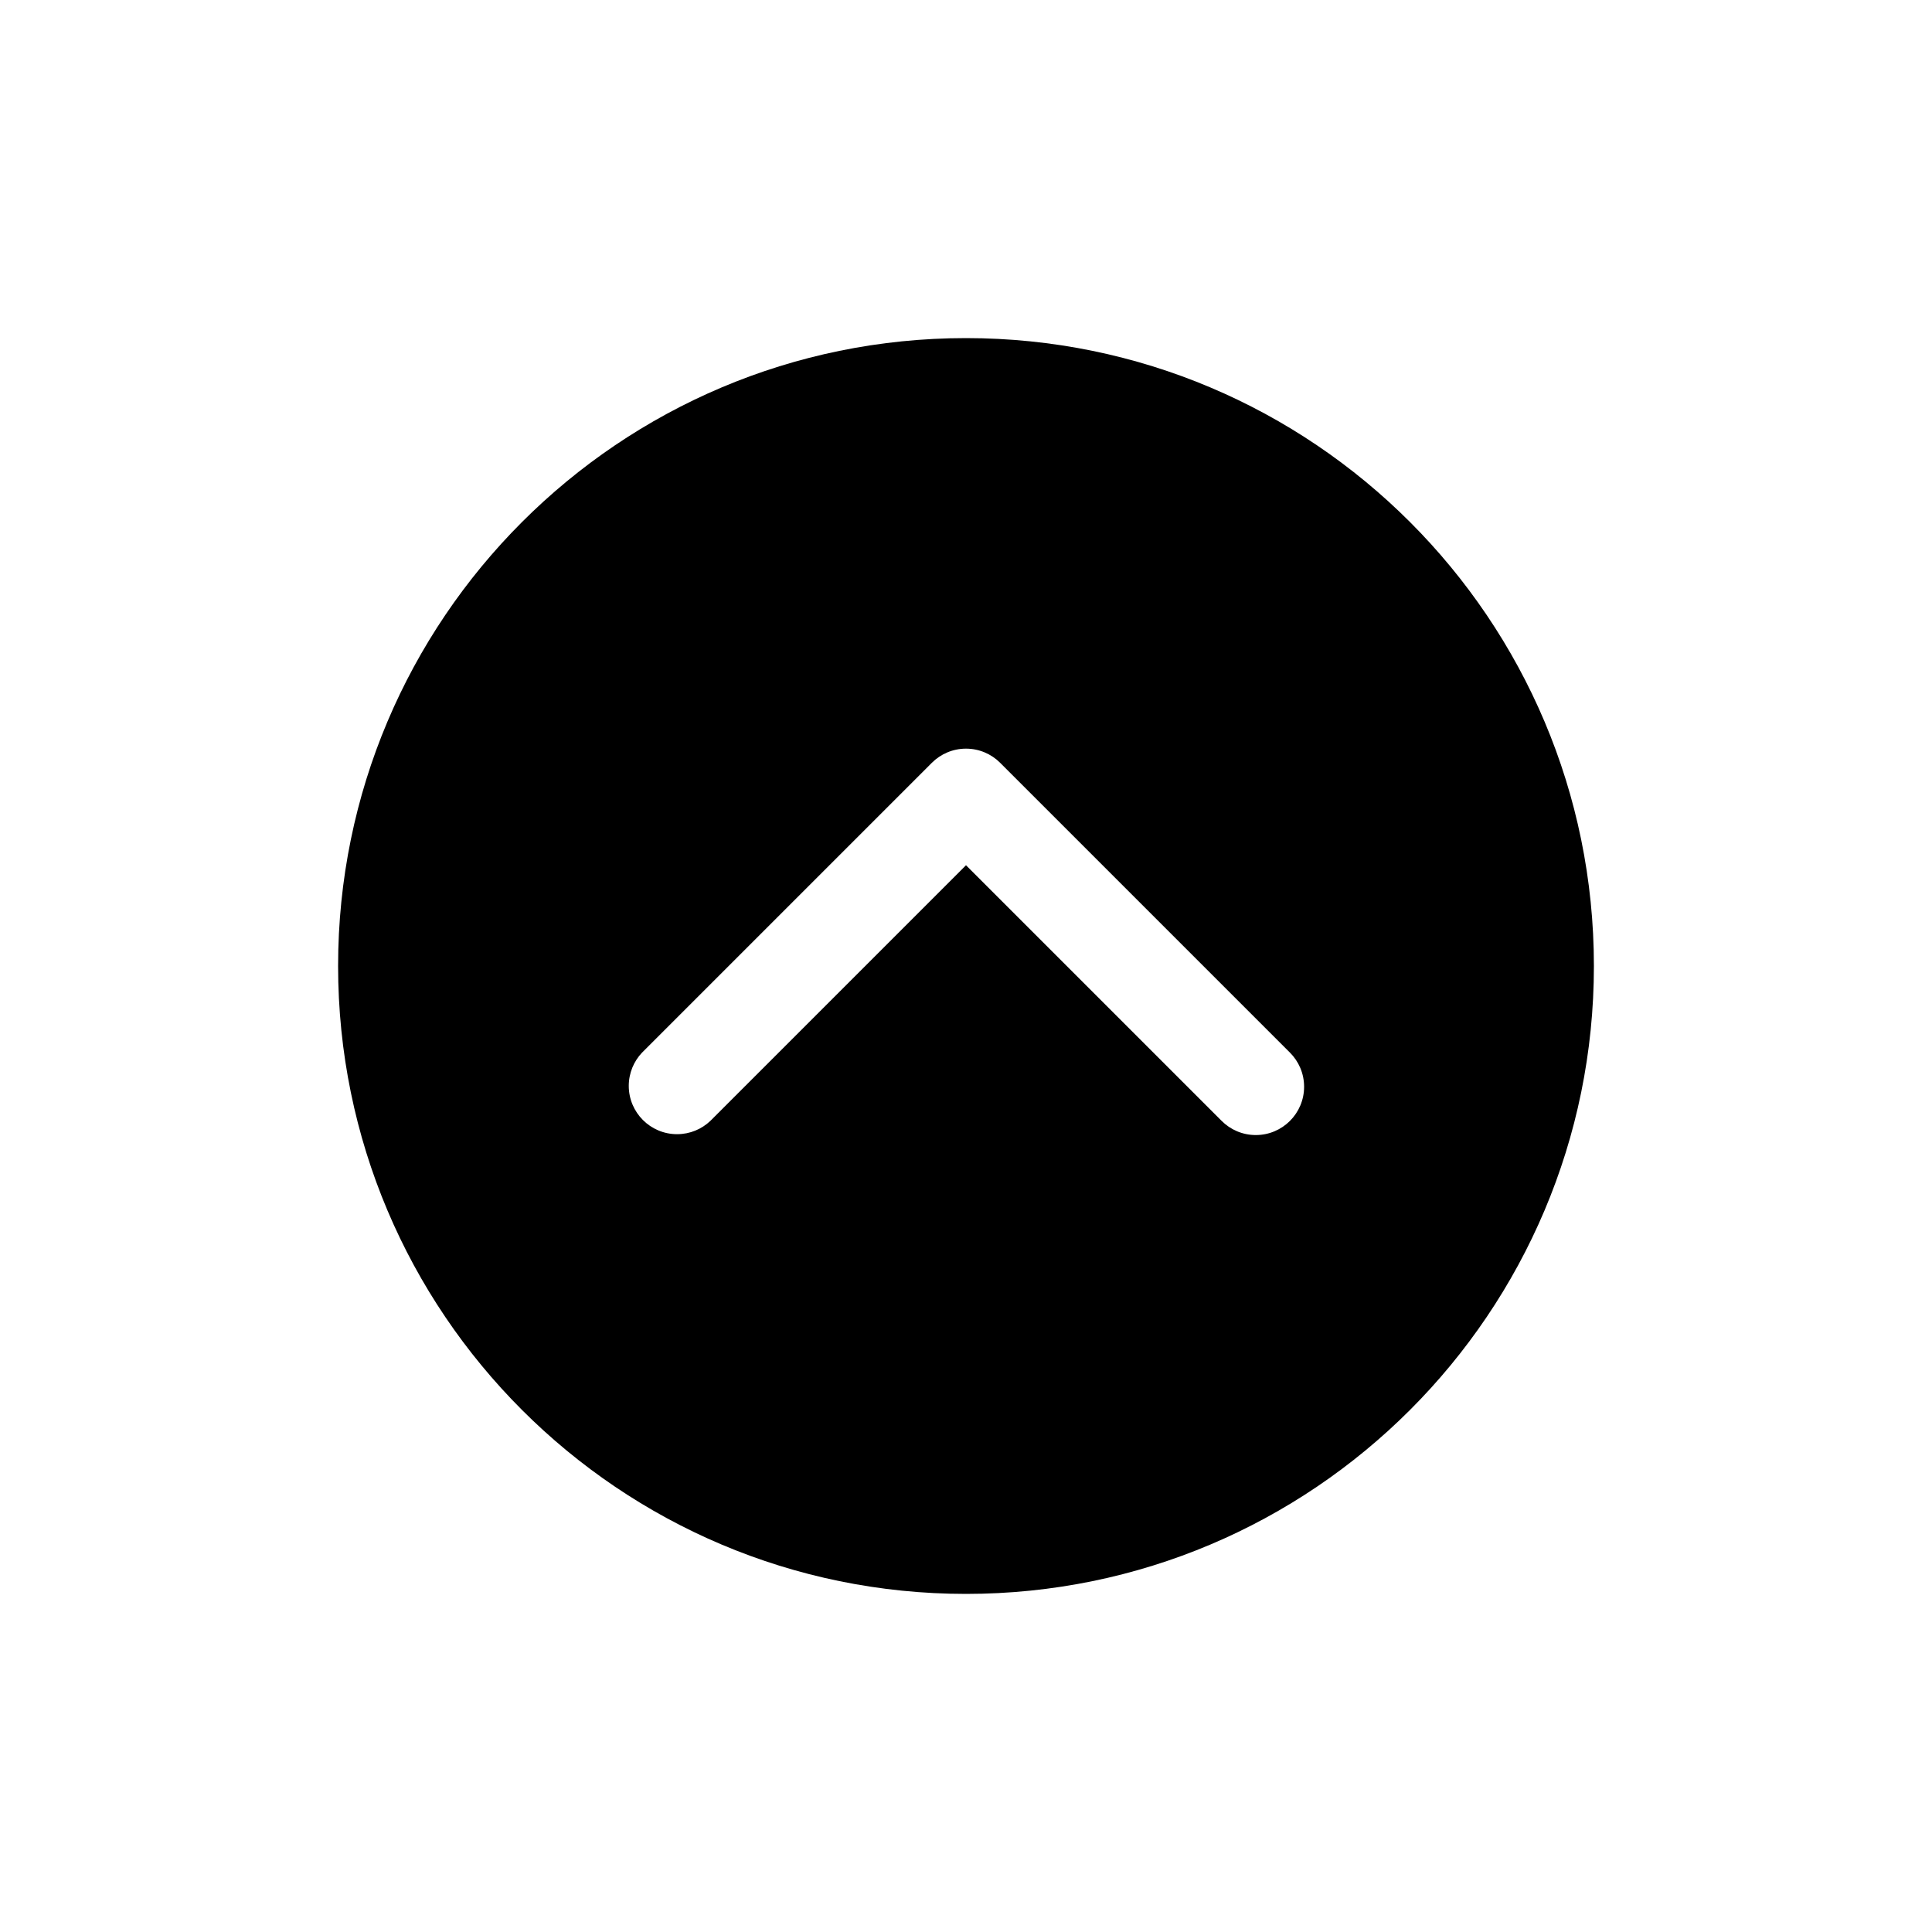 <!-- Generated by IcoMoon.io -->
<svg version="1.1" xmlns="http://www.w3.org/2000/svg" width="40" height="40" viewBox="0 0 40 40">
<title>io-chevron-up-circle</title>
<path d="M20 7c-7.179 0-13 5.821-13 13s5.821 13 13 13 13-5.821 13-13-5.821-13-13-13zM26.707 23.207c-0.181 0.181-0.431 0.293-0.707 0.293s-0.526-0.112-0.707-0.293l-5.293-5.293-5.293 5.293c-0.179 0.17-0.422 0.275-0.689 0.275-0.552 0-1-0.448-1-1 0-0.267 0.105-0.51 0.275-0.689l6-6c0.181-0.181 0.431-0.293 0.707-0.293s0.526 0.112 0.707 0.293l6 6c0.181 0.181 0.293 0.431 0.293 0.707s-0.112 0.526-0.293 0.707v0z"></path>
</svg>
